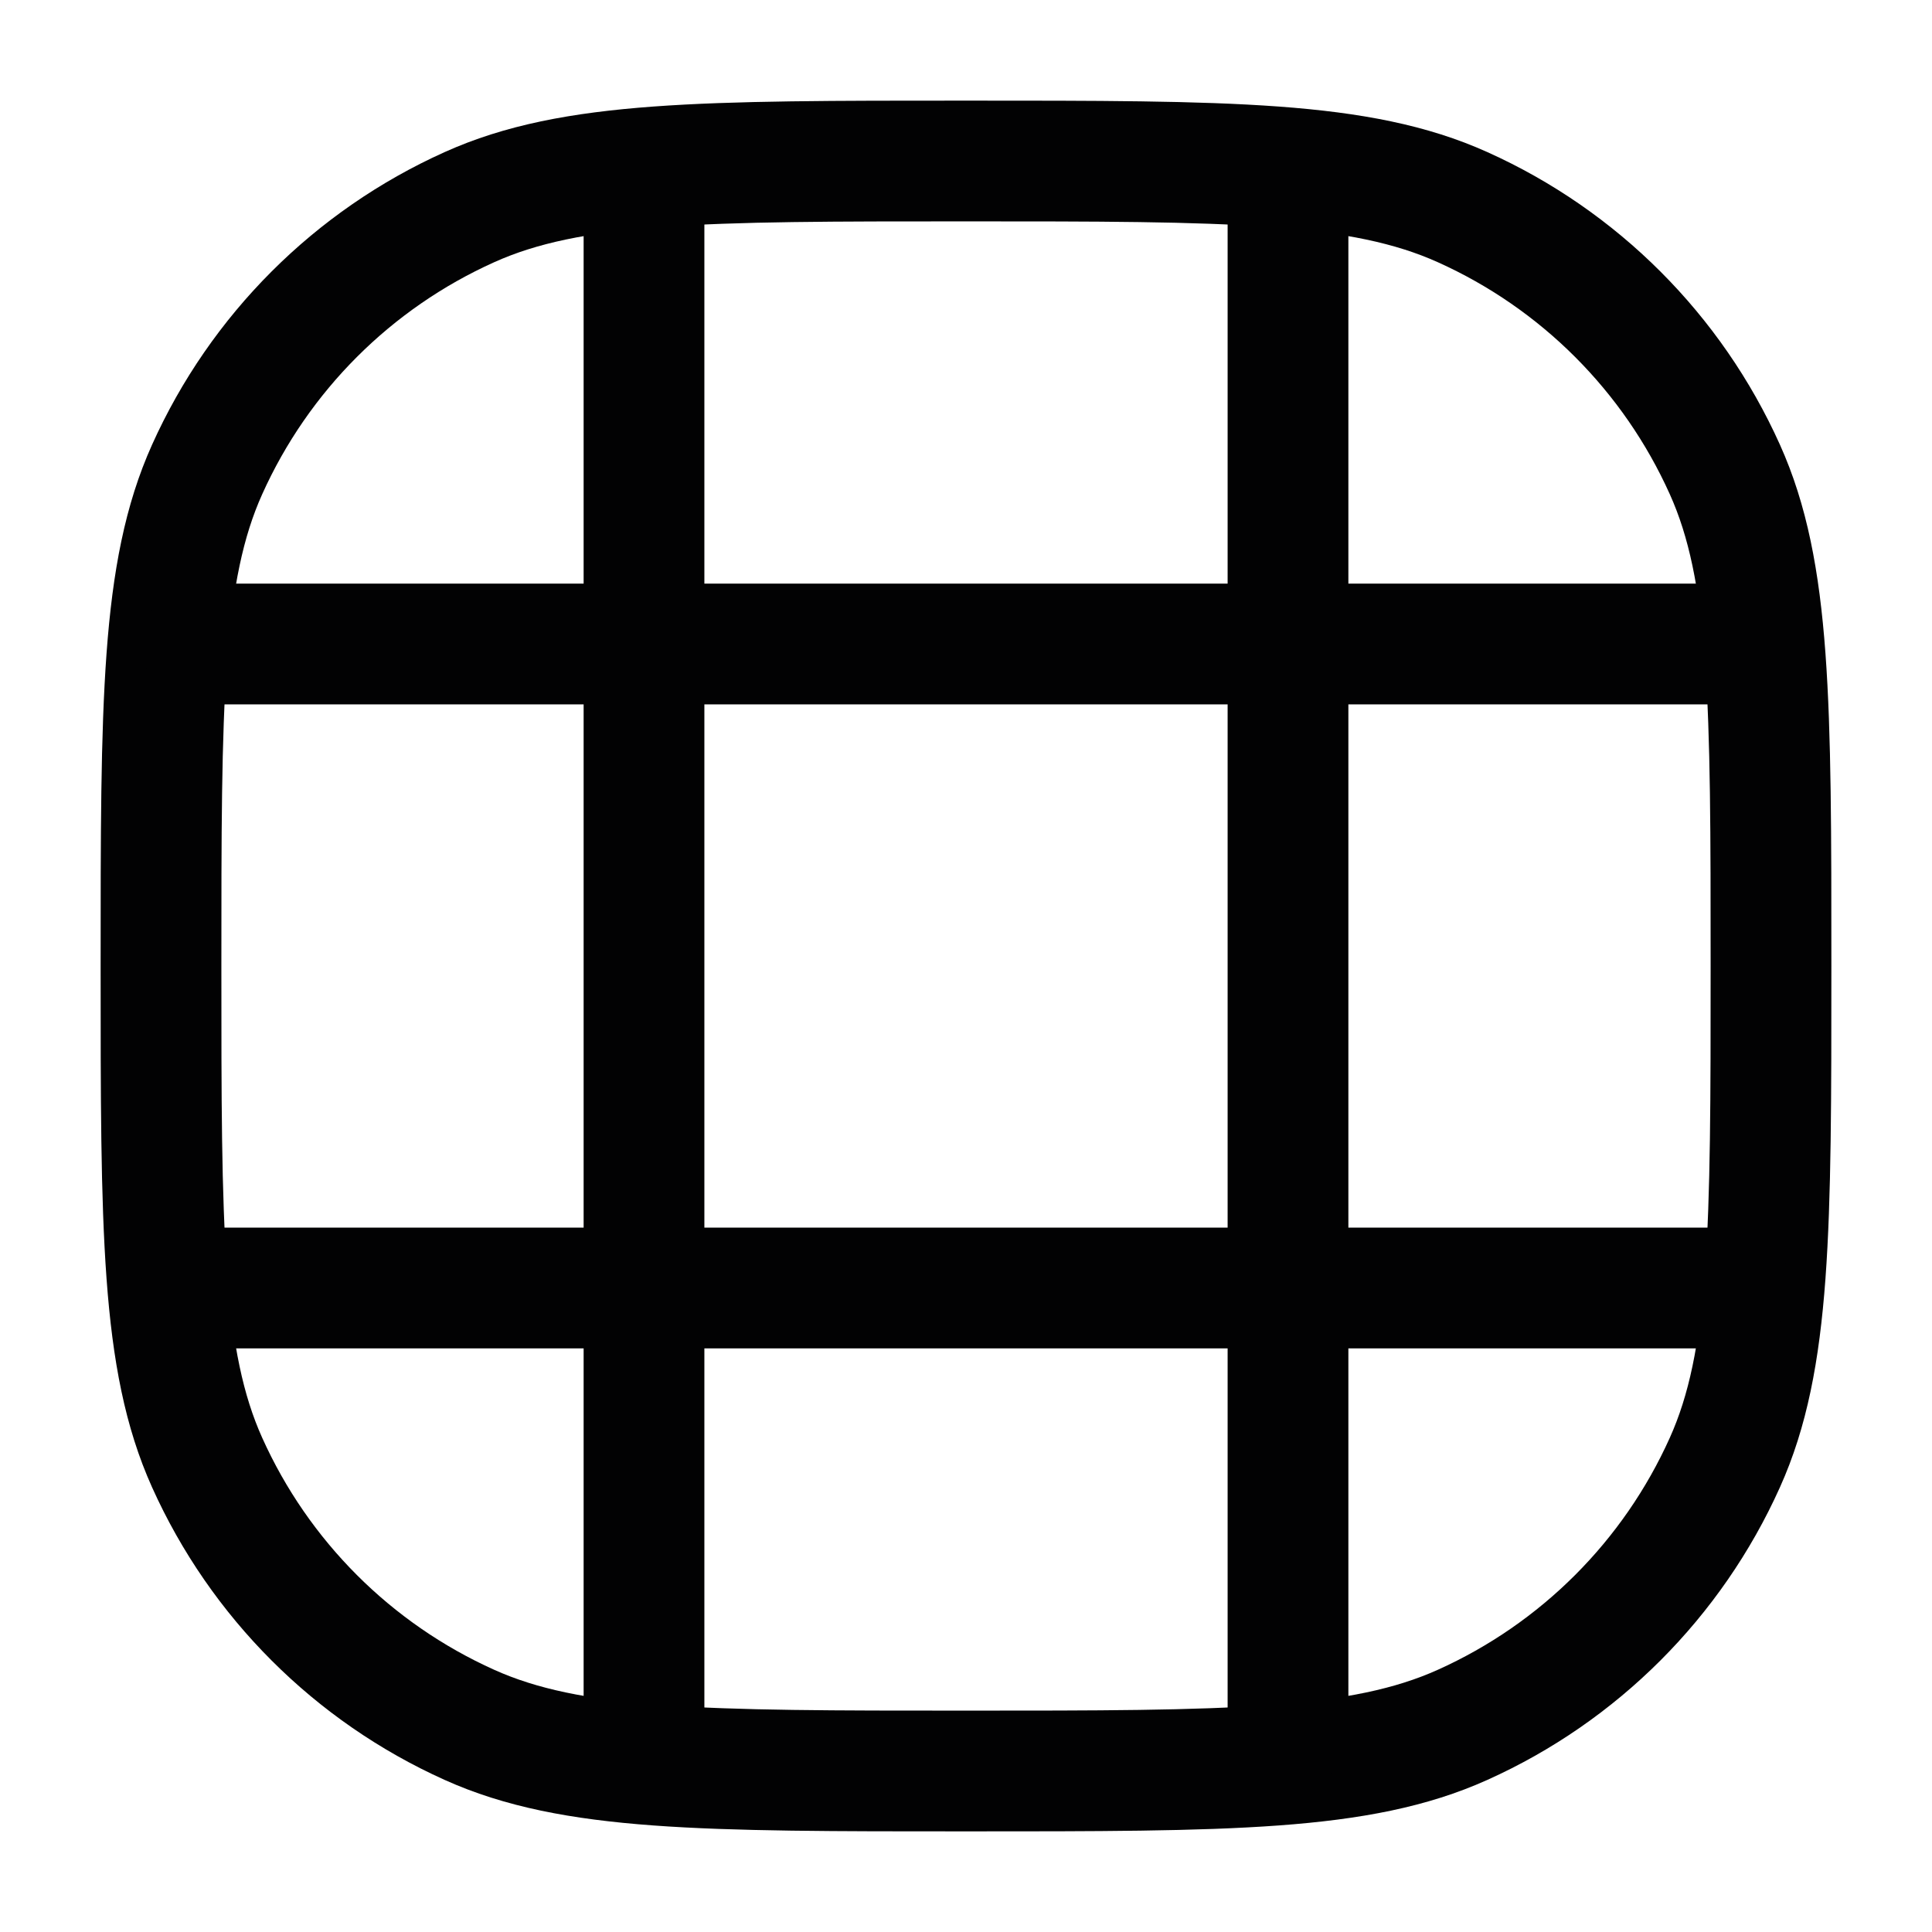 <svg width="24" height="24" viewBox="0 0 24 24" fill="none" xmlns="http://www.w3.org/2000/svg">
<path d="M2 12C2 8.736 2 7.105 2.573 5.832C3.224 4.384 4.384 3.224 5.832 2.573C7.105 2 8.736 2 12 2C15.264 2 16.895 2 18.168 2.573C19.616 3.224 20.776 4.384 21.427 5.832C22 7.105 22 8.736 22 12C22 15.264 22 16.895 21.427 18.168C20.776 19.616 19.616 20.776 18.168 21.427C16.895 22 15.264 22 12 22C8.736 22 7.105 22 5.832 21.427C4.384 20.776 3.224 19.616 2.573 18.168C2 16.895 2 15.264 2 12Z" stroke="#020203" stroke-width="1.5"/>
<path d="M2.5 8H21.5" stroke="#020203" stroke-width="1.5" stroke-linecap="round"/>
<path d="M2.5 16H21.5" stroke="#020203" stroke-width="1.5" stroke-linecap="round"/>
<path d="M8 2.5V21.5" stroke="#020203" stroke-width="1.5" stroke-linecap="round"/>
<path d="M16 2.5V21.5" stroke="#020203" stroke-width="1.5" stroke-linecap="round"/>
</svg>
